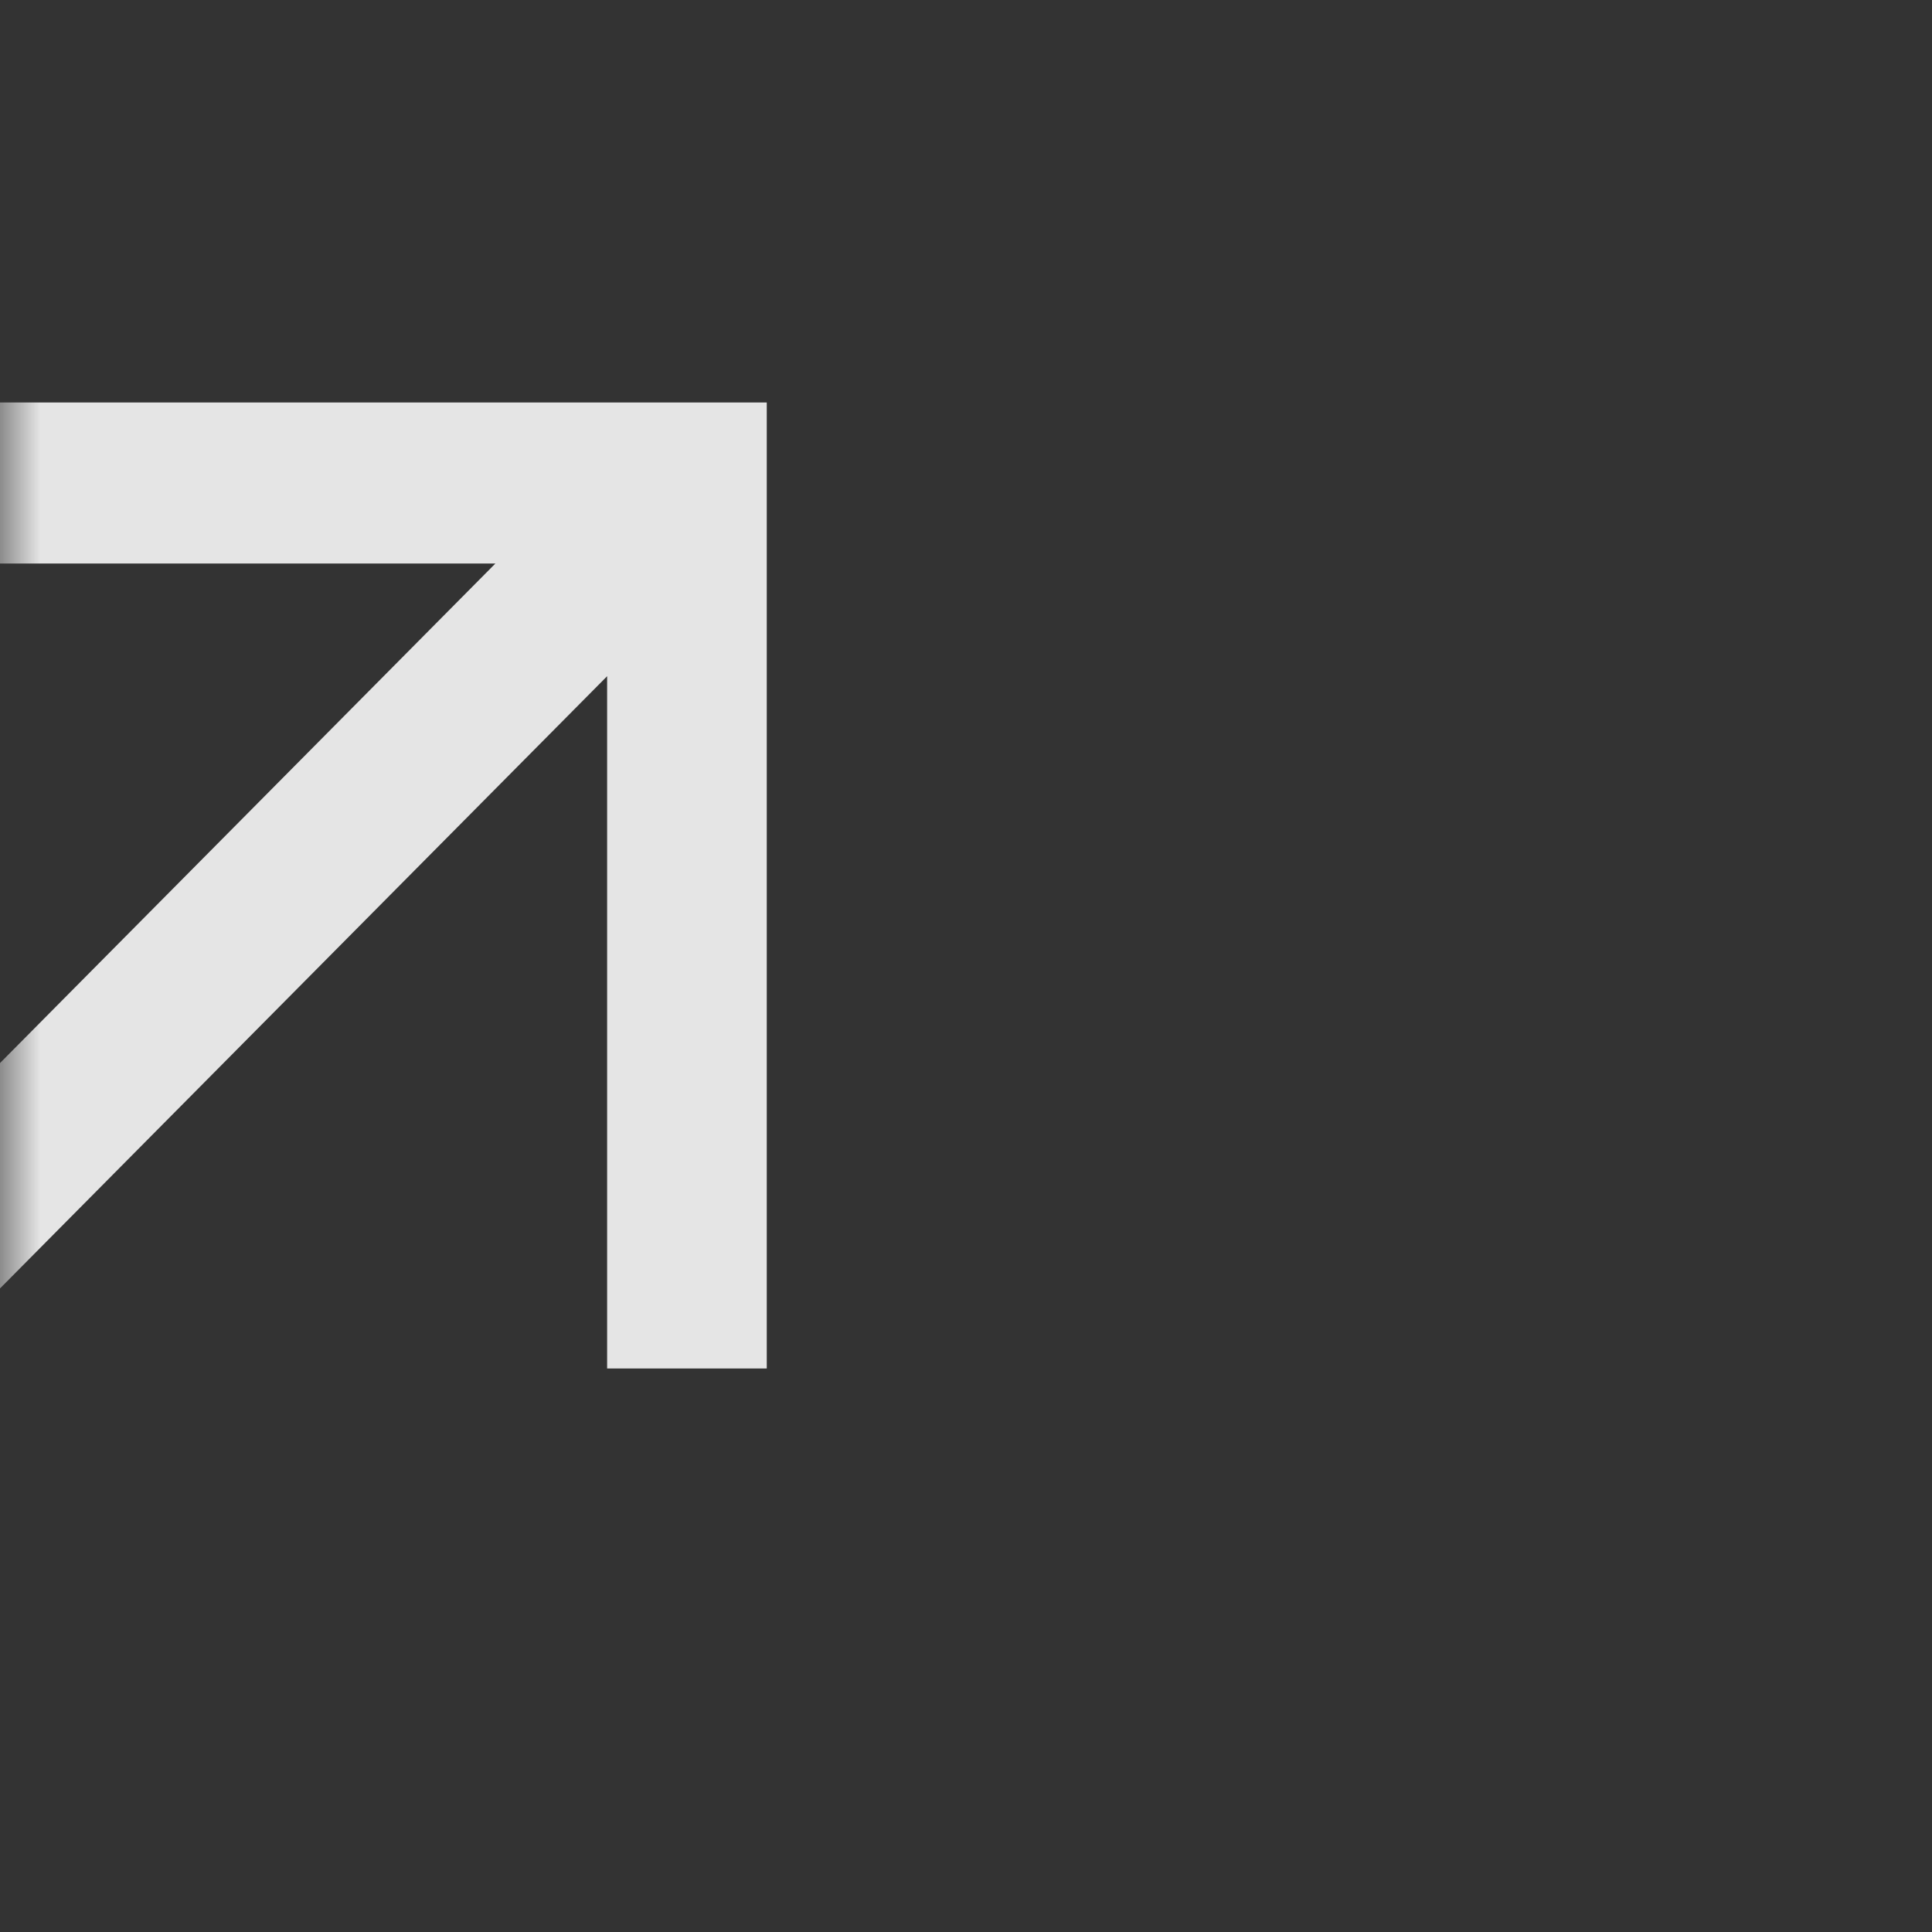 <svg width="24" height="24" viewBox="0 0 24 24" fill="none" xmlns="http://www.w3.org/2000/svg">
<rect x="0" y="0" width="24" height="24" fill="#333333" stroke="none"/>
<mask id="mask0_7_360" style="mask-type:alpha" maskUnits="userSpaceOnUse" x="0" y="0" width="24" height="24">
<rect width="24" height="24" fill="#D9D9D9"/>
</mask>
<g mask="url(#mask0_7_360)">
<path d="M-1.978 18L-3.366 16.6L6.154 7H-2.375V5H9.525V17H7.542V8.4L-1.978 18Z" fill="#ECECEC" fill-opacity="0.96"/>
</g>
</svg>
